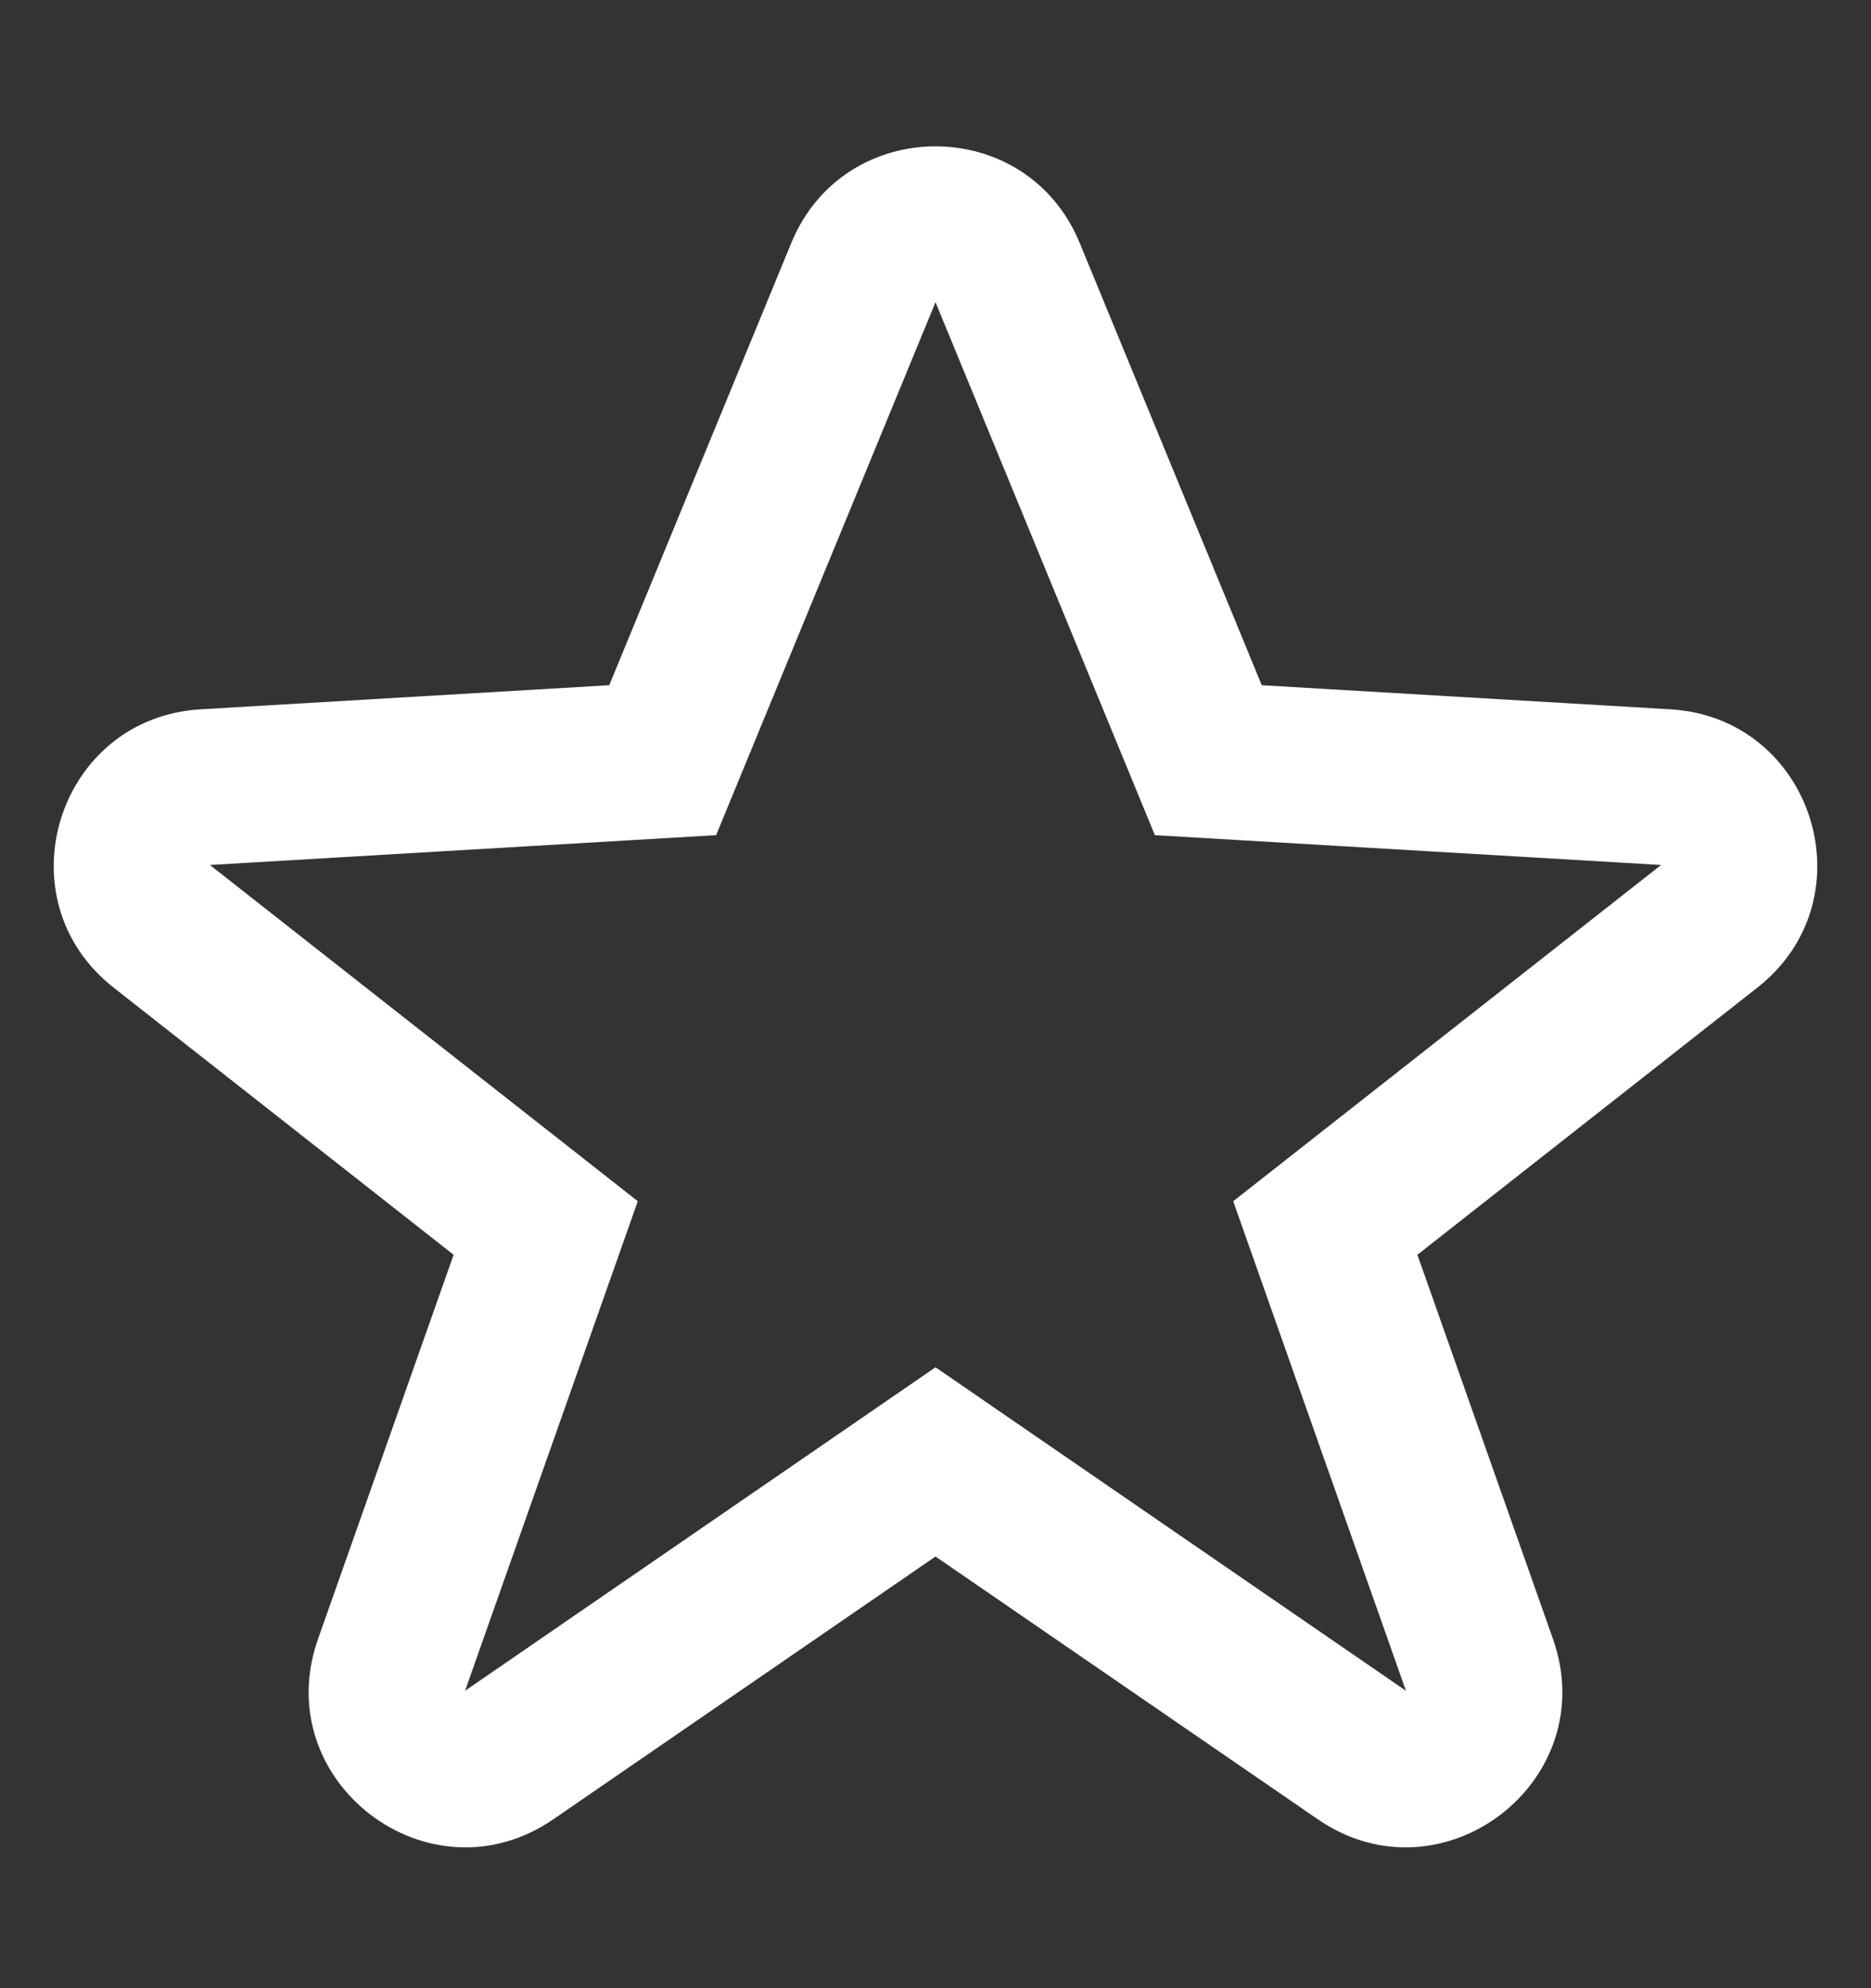 <svg width="16" height="17" viewBox="0 0 16 17" fill="none" xmlns="http://www.w3.org/2000/svg">
<rect x="0" y="0" width="16" height="17" fill="#333333" stroke="none"/>
<path fill-rule="evenodd" clip-rule="evenodd" d="M6.767 2.077C7.22 0.976 8.78 0.976 9.233 2.077L10.79 5.859L14.284 6.065C15.509 6.137 15.994 7.686 15.029 8.444L12.121 10.729L13.28 14.013C13.71 15.23 12.331 16.287 11.268 15.555L8 13.309L4.733 15.555C3.669 16.287 2.29 15.23 2.72 14.013L3.879 10.729L0.971 8.444C0.006 7.686 0.491 6.137 1.716 6.065L5.21 5.859L6.767 2.077ZM8 2.584L6.124 7.141L1.795 7.396L5.454 10.271L3.977 14.457L8 11.691L12.023 14.457L10.546 10.271L14.205 7.396L9.876 7.141L8 2.584Z" fill="white"/>
</svg>
